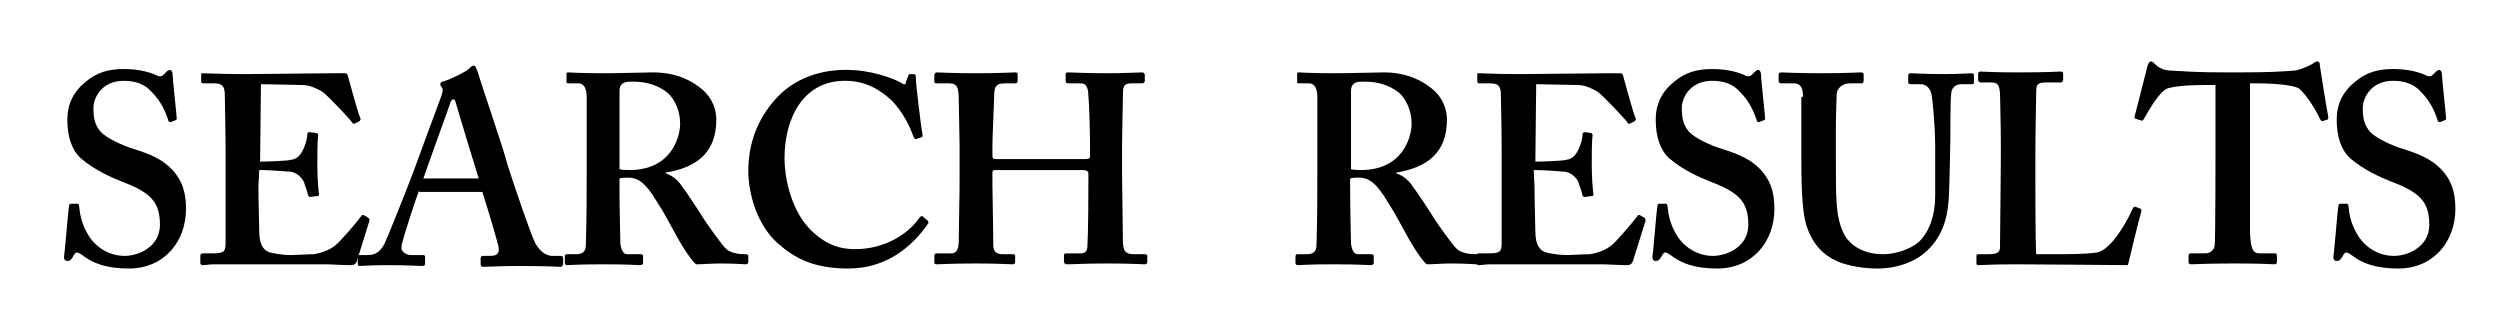 <?xml version="1.0" encoding="utf-8"?>
<!-- Generator: Adobe Illustrator 19.0.0, SVG Export Plug-In . SVG Version: 6.00 Build 0)  -->
<svg version="1.1" id="圖層_1" xmlns="http://www.w3.org/2000/svg" xmlns:xlink="http://www.w3.org/1999/xlink" x="0px" y="0px"
	 viewBox="-185 401.2 297 39.7" style="enable-background:new -185 401.2 297 39.7;" xml:space="preserve">
<g>
	<path d="M-175.8,425.4c0.1,0,0.2,0.1,0.2,0.3c0.1,1,0.3,2.2,1.2,3.6c1,1.5,2.6,2.3,4.2,2.3c1.7,0,4.2-1.1,4.2-3.7
		c0-2.9-1.3-3.9-4.7-5.2c-1-0.4-3.1-1.3-4.7-2.7c-1.1-1-1.6-2.6-1.6-4.6c0-1.8,0.7-3.3,2.2-4.5c1.3-1.1,2.7-1.5,4.5-1.5
		c2.1,0,3.4,0.5,4,0.8c0.3,0.1,0.5,0.1,0.7-0.1l0.4-0.4c0.1-0.1,0.3-0.2,0.4-0.2s0.3,0.2,0.3,0.5c0,0.5,0.5,5,0.5,5.3
		c0,0.1-0.1,0.2-0.2,0.2l-0.5,0.2c-0.1,0-0.3,0-0.3-0.2c-0.3-0.9-0.8-2.2-2-3.4c-0.8-0.9-1.9-1.3-3.3-1.3c-2.6,0-3.6,2-3.6,3.2
		c0,1.1,0.1,2,0.9,2.9c0.8,0.8,2.6,1.6,3.9,2c1.9,0.6,3.4,1.2,4.6,2.5c1,1.1,1.6,2.4,1.6,4.6c0,3.9-2.6,7.1-6.8,7.1
		c-2.6,0-4.2-0.6-5.4-1.5c-0.4-0.3-0.6-0.4-0.8-0.4s-0.3,0.3-0.5,0.6c-0.2,0.3-0.3,0.4-0.6,0.4s-0.4-0.2-0.4-0.5
		c0.1-0.4,0.5-5.6,0.6-6c0-0.2,0.1-0.3,0.2-0.3L-175.8,425.4z"/>
	<path d="M-154.3,423.3c0,1.7,0.1,4.9,0.1,5.4c0,1.7,0.6,2.3,1.3,2.5c0.5,0.1,1.3,0.3,2.5,0.3c0.6,0,2-0.1,2.7-0.1
		c0.6-0.1,1.8-0.4,2.6-1.1c0.6-0.5,2.4-2.6,3-3.4c0.1-0.2,0.2-0.2,0.4-0.1l0.5,0.3c0.1,0.1,0.1,0.2,0.1,0.3l-1.5,4.8
		c-0.1,0.3-0.3,0.5-0.7,0.5c-0.2,0-0.9,0-2.8-0.1c-2,0-5.3,0-10.7,0c-1.2,0-2,0-2.7,0c-0.6,0-1.1,0.1-1.4,0.1
		c-0.2,0-0.3-0.1-0.3-0.3v-0.8c0-0.2,0.1-0.3,0.3-0.3h1.1c1.5,0,1.6-0.2,1.6-1.4v-7.6v-3.1c0-2.6-0.1-6.6-0.1-7
		c-0.1-0.9-0.4-1.1-1.4-1.1h-1.2c-0.1,0-0.2-0.1-0.2-0.2v-0.8c0-0.2,0-0.2,0.2-0.2c0.7,0,1.9,0.1,4.5,0.1h0.9
		c1.4,0,8.8-0.1,10.2-0.1c0.5,0,1.1,0,1.3,0s0.2,0.1,0.3,0.2c0.1,0.4,1.3,4.8,1.5,5.1c0.1,0.2,0,0.3-0.1,0.4l-0.6,0.3
		c-0.1,0-0.2,0-0.3-0.2c-0.1-0.2-2.8-3.1-3.5-3.6c-0.7-0.4-1.5-0.8-2.4-0.8l-4.9-0.1l-0.1,9.2c1,0,3.3-0.1,3.6-0.2
		c0.7-0.1,1.1-0.4,1.5-1.2c0.2-0.4,0.5-1.2,0.5-1.8c0-0.2,0.1-0.3,0.3-0.3l0.8,0.1c0.1,0,0.2,0.1,0.2,0.3c-0.1,0.5-0.1,2.6-0.1,3.5
		c0,1.3,0.1,2.8,0.2,3.5c0,0.2-0.1,0.2-0.3,0.2l-0.7,0.1c-0.1,0-0.2,0-0.3-0.2c-0.1-0.5-0.4-1.2-0.5-1.6c-0.3-0.6-0.9-1.1-1.6-1.2
		c-1.2-0.1-2.7-0.2-3.7-0.2L-154.3,423.3z"/>
	<path d="M-135.2,423.8c-0.3,0.7-1.8,5.3-2,6.2c-0.1,0.3-0.1,0.5-0.1,0.7c0,0.4,0.5,0.8,1.2,0.8h1.3c0.3,0,0.3,0.1,0.3,0.2v0.8
		c0,0.2-0.1,0.3-0.3,0.3c-0.4,0-1.8-0.1-4-0.1c-2.4,0-3.1,0.1-3.5,0.1c-0.2,0-0.2-0.2-0.2-0.4v-0.6c0-0.2,0.1-0.3,0.2-0.3h1
		c0.9,0,1.5-0.4,2-1.4c0.3-0.6,2.6-6.3,3.6-9c0.2-0.6,2.8-7.6,3.1-8.4c0.1-0.3,0.3-0.9,0.1-1.1c-0.1-0.1-0.2-0.3-0.2-0.4
		c0-0.1,0.1-0.3,0.3-0.3c1-0.3,2.8-1.2,3.2-1.6c0.2-0.2,0.3-0.3,0.5-0.3c0.2,0,0.3,0.4,0.4,0.6c0.6,2,3.1,9.2,3.6,11.2
		c0.8,2.5,2.8,8.4,3.3,9.3c0.6,1.1,1.4,1.5,2,1.5h1c0.2,0,0.3,0.1,0.3,0.2v0.7c0,0.2-0.1,0.4-0.3,0.4c-0.6,0-1.2-0.1-4.7-0.1
		c-2.7,0-3.8,0.1-4.5,0.1c-0.3,0-0.3-0.2-0.3-0.4v-0.6c0-0.2,0.1-0.3,0.3-0.3h0.8c0.9,0,1.2-0.3,1-1.2c-0.3-1.2-1.5-5.2-1.9-6.4
		H-135.2z M-128.1,422.5c-0.3-0.9-2.5-8.2-2.7-8.9c-0.1-0.4-0.2-0.6-0.3-0.6c-0.2,0-0.3,0.1-0.4,0.4c-0.1,0.4-3,8.3-3.2,9H-128.1z"
		/>
	<path d="M-111.4,424.2c0,1.9,0.1,5.5,0.1,6c0.1,0.6,0.3,1.2,0.8,1.2h1.6c0.2,0,0.3,0.1,0.3,0.2v0.8c0,0.2-0.1,0.3-0.4,0.3
		c-0.4,0-1.1-0.1-4.4-0.1c-3.1,0-3.9,0.1-4.2,0.1c-0.2,0-0.3-0.1-0.3-0.3v-0.7c0-0.2,0.1-0.3,0.2-0.3h1.1c0.7,0,1.2-0.2,1.2-1.1
		c0.1-3.2,0.1-6.2,0.1-9.2v-8.4c0-1.1-0.4-1.6-1-1.6h-1.2c-0.2,0-0.2-0.1-0.2-0.2v-0.9c0-0.2,0.1-0.2,0.2-0.2c0.2,0,1.2,0.1,4.4,0.1
		c1.8,0,4.7-0.1,5.7-0.1c2.6,0,4.5,0.9,5.8,2c1.2,1,1.7,2.4,1.7,3.6c0,4-2.4,5.7-6,6.3v0.1c0.9,0.3,1.5,0.9,1.9,1.5
		c0.4,0.5,2.4,3.5,2.6,3.9c0.2,0.3,2.2,3.2,2.7,3.6c0.6,0.5,1.5,0.6,2.3,0.6c0.2,0,0.3,0.1,0.3,0.2v0.7c0,0.2-0.1,0.3-0.3,0.3
		c-0.3,0-1.1-0.1-3.1-0.1c-0.9,0-2.1,0.1-2.8,0.1c-0.4-0.3-1-1.2-1.4-1.8c-0.6-0.9-1.8-3.2-2.1-3.7c-0.3-0.6-1.2-2-1.7-2.8
		c-0.8-1.1-1.5-2-2.9-2c-0.1,0-0.7,0-1,0.1V424.2z M-111.4,421.3c0.4,0.1,0.8,0.1,1.2,0.1c5,0,6-4,6-5.5c0-1.5-0.6-2.8-1.4-3.6
		c-1.2-1-2.6-1.4-4.2-1.4c-0.5,0-0.9,0-1.2,0.2c-0.3,0.2-0.4,0.5-0.4,0.9L-111.4,421.3z"/>
	<path d="M-74.8,427.4c0.1,0.1,0.1,0.2,0.1,0.3c-1.9,2.8-5,5.4-9.5,5.4c-4.1,0-6.4-1.2-8.4-3c-2.4-2.1-3.5-5.8-3.5-8.6
		c0-3.1,1-6.1,3.3-8.6c1.7-1.9,4.5-3.4,8.3-3.4c2.9,0,5.3,0.9,6.5,1.5c0.4,0.3,0.6,0.3,0.6,0l0.3-0.8c0.1-0.2,0.1-0.2,0.5-0.2
		c0.4,0,0.4,0.1,0.4,0.5c0,0.6,0.6,5.7,0.8,6.7c0,0.2,0,0.3-0.1,0.3l-0.6,0.2c-0.2,0.1-0.3-0.1-0.4-0.3c-0.4-1.2-1.2-2.8-2.5-4.2
		c-1.4-1.3-3.1-2.4-5.6-2.4c-5.1,0-7.2,4.6-7.2,9.2c0,2,0.6,5.8,2.9,8.3c2.1,2.2,4,2.5,5.5,2.5c3.5,0,6.3-1.8,7.6-3.7
		c0.2-0.2,0.3-0.3,0.4-0.2L-74.8,427.4z"/>
	<path d="M-66.7,421.4c-0.4,0-0.4,0.1-0.4,0.4v1.4c0,1.2,0.1,4.9,0.1,7.1c0,0.8,0.4,1.1,1.1,1.1h1.2c0.3,0,0.3,0.1,0.3,0.2v0.7
		c0,0.2-0.1,0.3-0.3,0.3c-0.6,0-1.7-0.1-4.3-0.1c-3.1,0-4.1,0.1-4.7,0.1c-0.3,0-0.3-0.1-0.3-0.3v-0.7c0-0.2,0.1-0.3,0.3-0.3h1.7
		c0.8,0,0.9-0.8,0.9-1.5c0-1.5,0.1-5.2,0.1-7.2v-4.1c0-1-0.1-4.9-0.1-5.4c0-1.6-0.2-2-1.2-2h-1.4c-0.3,0-0.3-0.1-0.3-0.3v-0.7
		c0-0.1,0.1-0.3,0.3-0.3c0.6,0,1.6,0.1,4.7,0.1c2.9,0,4-0.1,4.6-0.1c0.3,0,0.3,0.1,0.3,0.3v0.7c0,0.2-0.1,0.3-0.3,0.3h-1.2
		c-1.2,0-1.3,0.5-1.3,1.8c0,0.4-0.2,4.7-0.2,5.5v1.3c0,0.3,0.1,0.4,0.4,0.4h10.6c0.5,0,0.6-0.1,0.6-0.4v-1c0-1.2-0.1-5.6-0.2-6
		c0-1-0.2-1.6-0.9-1.6h-1.5c-0.2,0-0.3-0.1-0.3-0.3v-0.7c0-0.2,0-0.3,0.3-0.3c0.6,0,2,0.1,4.5,0.1c2.4,0,3.7-0.1,4.2-0.1
		c0.3,0,0.4,0.1,0.4,0.3v0.7c0,0.2-0.1,0.3-0.4,0.3h-1.2c-1,0-1,0.5-1,1.6c0,0.4-0.1,4.8-0.1,5.8v3.5c0,1.4,0.1,6,0.1,7.8
		c0,1.2,0.3,1.6,1.3,1.6h1.3c0.2,0,0.3,0.1,0.3,0.2v0.7c0,0.2-0.1,0.3-0.3,0.3c-0.5,0-1.6-0.1-4.4-0.1c-3,0-4,0.1-4.9,0.1
		c-0.2,0-0.3-0.2-0.3-0.3v-0.7c0-0.2,0-0.3,0.3-0.3h1.7c0.8,0,0.8-0.6,0.8-1.4c0.1-1.5,0.1-6.7,0.1-7.2v-0.9c0-0.3-0.3-0.4-0.7-0.4
		H-66.7z"/>
	<path d="M-24.6,424.2c0,1.9,0.1,5.5,0.1,6c0.1,0.6,0.3,1.2,0.8,1.2h1.6c0.2,0,0.3,0.1,0.3,0.2v0.8c0,0.2-0.1,0.3-0.4,0.3
		c-0.4,0-1.1-0.1-4.4-0.1c-3.1,0-3.9,0.1-4.2,0.1c-0.2,0-0.3-0.1-0.3-0.3v-0.7c0-0.2,0.1-0.3,0.2-0.3h1.1c0.7,0,1.2-0.2,1.2-1.1
		c0.1-3.2,0.1-6.2,0.1-9.2v-8.4c0-1.1-0.4-1.6-1-1.6h-1.2c-0.2,0-0.2-0.1-0.2-0.2v-0.9c0-0.2,0.1-0.2,0.2-0.2c0.2,0,1.2,0.1,4.4,0.1
		c1.8,0,4.7-0.1,5.7-0.1c2.6,0,4.5,0.9,5.8,2c1.2,1,1.7,2.4,1.7,3.6c0,4-2.4,5.7-6,6.3v0.1c0.9,0.3,1.5,0.9,1.9,1.5
		c0.4,0.5,2.4,3.5,2.6,3.9c0.2,0.3,2.2,3.2,2.7,3.6c0.6,0.5,1.5,0.6,2.3,0.6c0.2,0,0.3,0.1,0.3,0.2v0.7c0,0.2-0.1,0.3-0.3,0.3
		c-0.3,0-1.1-0.1-3.1-0.1c-0.9,0-2.1,0.1-2.8,0.1c-0.4-0.3-1-1.2-1.4-1.8c-0.6-0.9-1.8-3.2-2.1-3.7c-0.3-0.6-1.2-2-1.7-2.8
		c-0.8-1.1-1.5-2-2.9-2c-0.1,0-0.7,0-1,0.1V424.2z M-24.5,421.3c0.4,0.1,0.8,0.1,1.2,0.1c5,0,6-4,6-5.5c0-1.5-0.6-2.8-1.4-3.6
		c-1.2-1-2.6-1.4-4.2-1.4c-0.5,0-0.9,0-1.2,0.2c-0.3,0.2-0.4,0.5-0.4,0.9L-24.5,421.3z"/>
	<path d="M-2.7,423.3c0,1.7,0.1,4.9,0.1,5.4c0,1.7,0.6,2.3,1.3,2.5c0.5,0.1,1.3,0.3,2.5,0.3c0.6,0,2-0.1,2.7-0.1
		c0.6-0.1,1.8-0.4,2.6-1.1c0.6-0.5,2.4-2.6,3-3.4c0.1-0.2,0.2-0.2,0.4-0.1l0.5,0.3c0.1,0.1,0.1,0.2,0.1,0.3l-1.5,4.8
		c-0.1,0.3-0.3,0.5-0.7,0.5c-0.2,0-0.9,0-2.8-0.1c-2,0-5.3,0-10.7,0c-1.2,0-2,0-2.7,0c-0.6,0-1.1,0.1-1.4,0.1
		c-0.2,0-0.3-0.1-0.3-0.3v-0.8c0-0.2,0.1-0.3,0.3-0.3h1.1c1.5,0,1.6-0.2,1.6-1.4v-7.6v-3.1c0-2.6-0.1-6.6-0.1-7
		c-0.1-0.9-0.4-1.1-1.4-1.1h-1.2c-0.1,0-0.2-0.1-0.2-0.2v-0.8c0-0.2,0-0.2,0.2-0.2c0.7,0,1.9,0.1,4.5,0.1H-4c1.4,0,8.8-0.1,10.2-0.1
		c0.5,0,1.1,0,1.3,0s0.2,0.1,0.3,0.2c0.1,0.4,1.3,4.8,1.5,5.1c0.1,0.2,0,0.3-0.1,0.4l-0.6,0.3c-0.1,0-0.2,0-0.3-0.2
		c-0.1-0.2-2.8-3.1-3.5-3.6c-0.7-0.4-1.5-0.8-2.4-0.8l-4.9-0.1l-0.1,9.2c1,0,3.3-0.1,3.6-0.2c0.7-0.1,1.1-0.4,1.5-1.2
		c0.2-0.4,0.5-1.2,0.5-1.8c0-0.2,0.1-0.3,0.3-0.3L4,417c0.1,0,0.2,0.1,0.2,0.3c-0.1,0.5-0.1,2.6-0.1,3.5c0,1.3,0.1,2.8,0.2,3.5
		c0,0.2-0.1,0.2-0.3,0.2l-0.7,0.1c-0.1,0-0.2,0-0.3-0.2c-0.1-0.5-0.4-1.2-0.5-1.6c-0.3-0.6-0.9-1.1-1.6-1.2
		c-1.2-0.1-2.7-0.2-3.7-0.2L-2.7,423.3z"/>
	<path d="M12.9,425.4c0.1,0,0.2,0.1,0.2,0.3c0.1,1,0.3,2.2,1.2,3.6c1,1.5,2.6,2.3,4.2,2.3c1.7,0,4.2-1.1,4.2-3.7
		c0-2.9-1.3-3.9-4.7-5.2c-1-0.4-3.1-1.3-4.7-2.7c-1.1-1-1.6-2.6-1.6-4.6c0-1.8,0.7-3.3,2.2-4.5c1.3-1.1,2.7-1.5,4.5-1.5
		c2.1,0,3.4,0.5,4,0.8c0.3,0.1,0.5,0.1,0.7-0.1l0.4-0.4c0.1-0.1,0.3-0.2,0.4-0.2s0.3,0.2,0.3,0.5c0,0.5,0.5,5,0.5,5.3
		c0,0.1-0.1,0.2-0.2,0.2l-0.5,0.2c-0.1,0-0.3,0-0.3-0.2c-0.3-0.9-0.8-2.2-2-3.4c-0.8-0.9-1.9-1.3-3.3-1.3c-2.6,0-3.6,2-3.6,3.2
		c0,1.1,0.1,2,0.9,2.9c0.8,0.8,2.6,1.6,3.9,2c1.9,0.6,3.4,1.2,4.6,2.5c1,1.1,1.6,2.4,1.6,4.6c0,3.9-2.6,7.1-6.8,7.1
		c-2.6,0-4.2-0.6-5.4-1.5c-0.4-0.3-0.6-0.4-0.8-0.4c-0.2,0-0.3,0.3-0.5,0.6c-0.2,0.3-0.3,0.4-0.6,0.4c-0.3,0-0.4-0.2-0.4-0.5
		c0.1-0.4,0.5-5.6,0.6-6c0-0.2,0.1-0.3,0.2-0.3L12.9,425.4z"/>
	<path d="M29.2,412.7c0-1.1-0.3-1.6-1.1-1.6h-1.5c-0.2,0-0.3-0.1-0.3-0.3v-0.7c0-0.2,0.1-0.3,0.3-0.3c0.3,0,1.9,0.1,4.9,0.1
		c2.7,0,4.2-0.1,4.6-0.1c0.2,0,0.3,0.1,0.3,0.2v0.8c0,0.2-0.1,0.3-0.3,0.3h-1.3c-1,0-1.5,0.6-1.6,1.2c0,0.4-0.1,2.3-0.1,4.2v4
		c0,1.6,0,3.9,0.1,4.9c0.1,1.5,0.4,2.9,1.1,4c1.1,1.5,2.8,2,4.4,2c1.5,0,3.3-0.6,4.3-1.5c1.2-1.2,1.9-3.1,1.9-5.4v-5.8
		c0-2.6-0.3-5.4-0.4-6.1c-0.1-0.8-0.6-1.4-1.3-1.4h-1.2c-0.2,0-0.3-0.1-0.3-0.2v-0.8c0-0.2,0.1-0.3,0.3-0.3c0.3,0,1.8,0.1,3.9,0.1
		c2,0,3-0.1,3.3-0.1c0.3,0,0.3,0.1,0.3,0.3v0.7c0,0.2,0,0.3-0.2,0.3h-1.2c-1.2,0-1.3,0.9-1.3,1.2c-0.1,0.4-0.1,4.9-0.1,5.3
		c0,0.4-0.1,6-0.2,7.3c-0.2,2.6-1,4.6-2.7,6.1c-1.3,1.2-3.4,2-5.8,2c-1.5,0-3.4-0.3-4.6-0.8c-1.9-0.8-3.1-2.2-3.8-4.3
		c-0.4-1.4-0.6-3.5-0.6-7.7V412.7z"/>
	<path d="M69.3,426c0.1,0.1,0.1,0.1,0.1,0.3c-0.1,0.2-1.4,5.5-1.6,6.4c-0.8,0-10-0.1-13.3-0.1c-2.9,0-4,0.1-4.4,0.1
		c-0.3,0-0.3-0.1-0.3-0.3v-0.7c0-0.2,0-0.3,0.2-0.3h1.3c1.2,0,1.3-0.4,1.3-0.9c0-0.6,0.1-8.6,0.1-10.5v-1.8c0-2-0.1-5.4-0.1-6
		c-0.1-0.8-0.2-1.2-1-1.2h-1.3c-0.2,0-0.3-0.2-0.3-0.3v-0.7c0-0.2,0.1-0.3,0.3-0.3c0.3,0,1.5,0.1,4.4,0.1c3.5,0,4.8-0.1,5.1-0.1
		c0.3,0,0.3,0.1,0.3,0.3v0.7c0,0.1-0.1,0.3-0.3,0.3H58c-1,0-1.1,0.3-1.1,1.2c0,0.4-0.1,5.2-0.1,7.5v2.8c0,0.6,0,7.5,0.1,8.9h1.8
		c1.8,0,4.1,0,5.4-0.2c1.8-0.3,3.8-4.1,4.3-5.3c0.1-0.1,0.2-0.2,0.4-0.1L69.3,426z"/>
	<path d="M78.1,411.3h-0.9c-1,0-3.3,0-4.7,0.4c-1,0.4-2.2,2.6-2.8,3.6c-0.1,0.2-0.2,0.3-0.4,0.2l-0.6-0.2c-0.1-0.1-0.2-0.2-0.1-0.3
		c0.3-1.2,1.4-5.4,1.5-5.9c0.1-0.4,0.3-0.6,0.4-0.6c0.2,0,0.3,0.1,0.5,0.3c0.6,0.6,1.3,0.8,2.2,0.8c1.7,0.1,3.1,0.2,6.2,0.2h1.7
		c3.5,0,4.9-0.1,6.3-0.2c0.6,0,1.8-0.5,2.3-0.8c0.3-0.2,0.4-0.3,0.6-0.3c0.2,0,0.3,0.1,0.3,0.5c0.1,0.6,0.7,4.5,1,6.1
		c0,0.2,0,0.3-0.1,0.3l-0.6,0.2c-0.1,0-0.2-0.1-0.3-0.3c-0.4-0.9-1.6-2.9-2.5-3.6c-0.9-0.5-3.8-0.6-4.9-0.6h-0.9v17.1
		c0,2.4,0.3,3.1,1.1,3.1h1.9c0.1,0,0.2,0.1,0.2,0.3v0.7c0,0.2-0.1,0.3-0.3,0.3c-0.3,0-1.3-0.1-4.8-0.1c-3.3,0-4.6,0.1-5.1,0.1
		c-0.2,0-0.3-0.1-0.3-0.3v-0.7c0-0.2,0.1-0.3,0.2-0.3h1.8c0.6,0,1-0.4,1.1-0.9c0.1-0.8,0.1-10.6,0.1-11.3V411.3z"/>
	<path d="M93.8,425.4c0.1,0,0.2,0.1,0.2,0.3c0.1,1,0.3,2.2,1.2,3.6c1,1.5,2.6,2.3,4.2,2.3c1.7,0,4.2-1.1,4.2-3.7
		c0-2.9-1.3-3.9-4.7-5.2c-1-0.4-3.1-1.3-4.7-2.7c-1.1-1-1.6-2.6-1.6-4.6c0-1.8,0.7-3.3,2.2-4.5c1.3-1.1,2.7-1.5,4.5-1.5
		c2.1,0,3.4,0.5,4,0.8c0.3,0.1,0.5,0.1,0.7-0.1l0.4-0.4c0.1-0.1,0.3-0.2,0.4-0.2s0.3,0.2,0.3,0.5c0,0.5,0.5,5,0.5,5.3
		c0,0.1-0.1,0.2-0.2,0.2l-0.5,0.2c-0.1,0-0.3,0-0.3-0.2c-0.3-0.9-0.8-2.2-2-3.4c-0.8-0.9-1.9-1.3-3.3-1.3c-2.6,0-3.6,2-3.6,3.2
		c0,1.1,0.1,2,0.9,2.9c0.8,0.8,2.6,1.6,3.9,2c1.9,0.6,3.4,1.2,4.6,2.5c1,1.1,1.6,2.4,1.6,4.6c0,3.9-2.6,7.1-6.8,7.1
		c-2.6,0-4.2-0.6-5.4-1.5c-0.4-0.3-0.6-0.4-0.8-0.4c-0.2,0-0.3,0.3-0.5,0.6c-0.2,0.3-0.3,0.4-0.6,0.4c-0.3,0-0.4-0.2-0.4-0.5
		c0.1-0.4,0.5-5.6,0.6-6c0-0.2,0.1-0.3,0.2-0.3L93.8,425.4z"/>
</g>
</svg>
